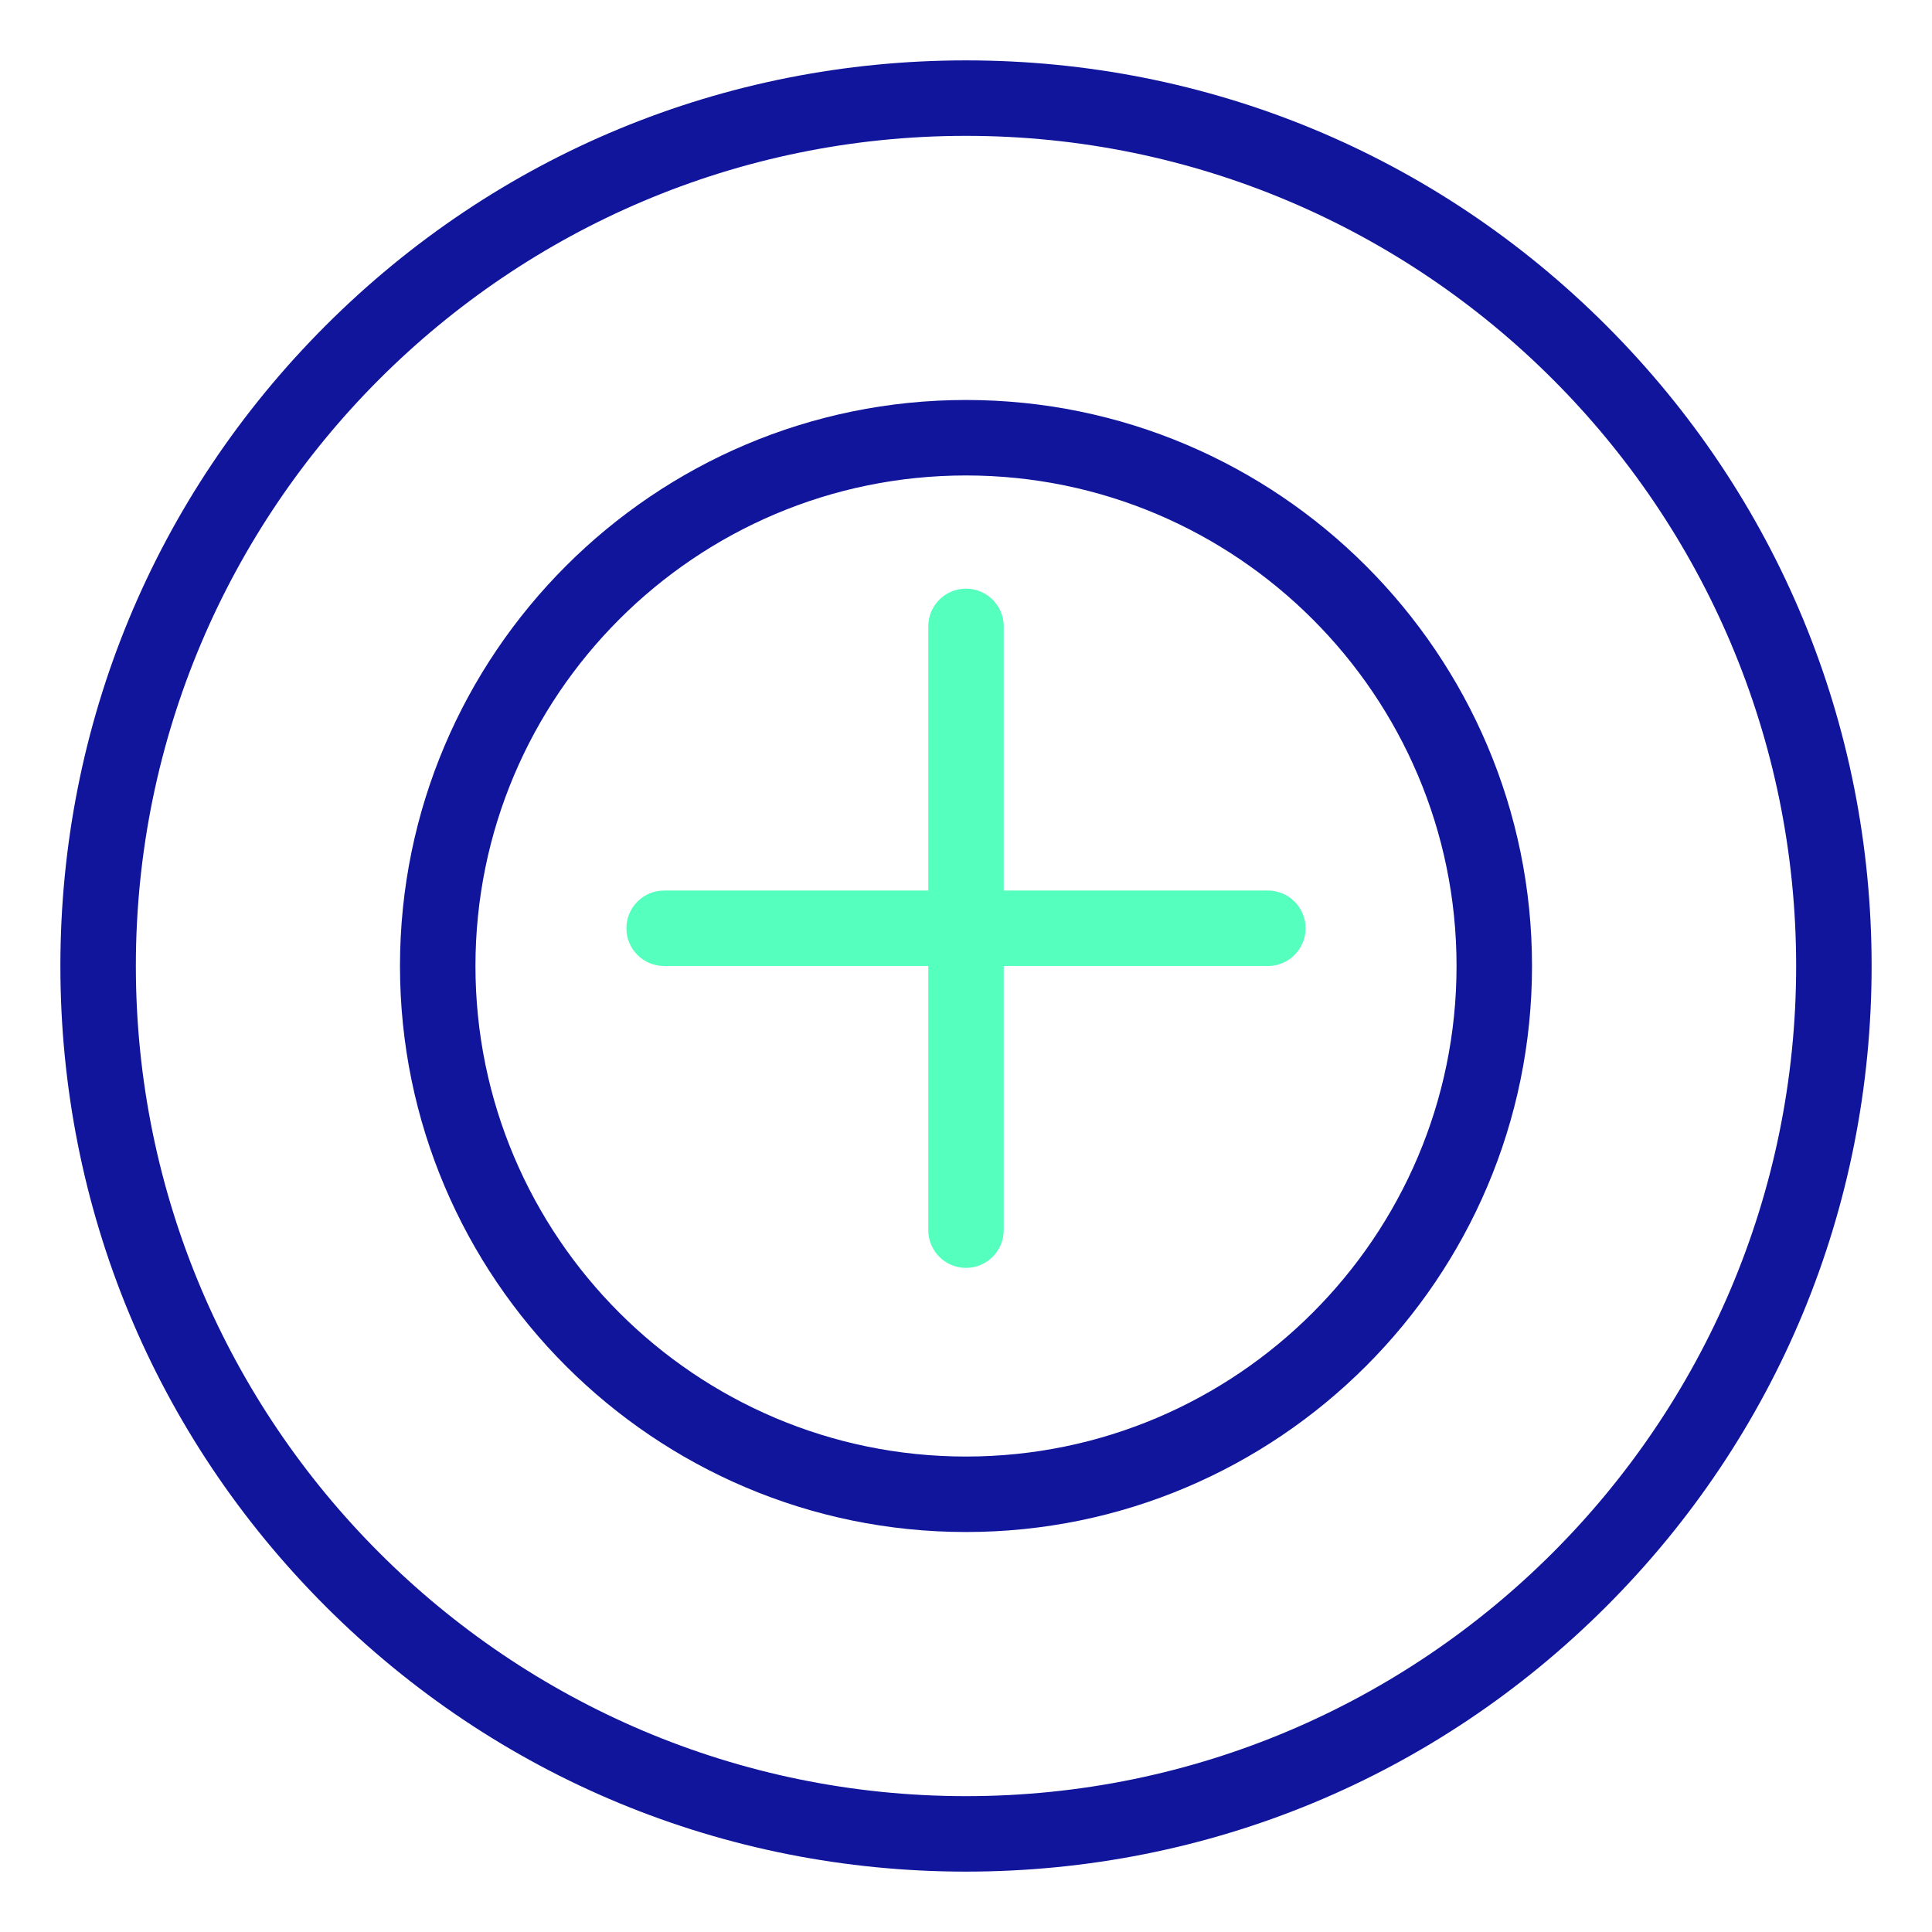 <svg width="63" height="63" viewBox="0 0 63 63" fill="none" xmlns="http://www.w3.org/2000/svg">
<path d="M31.5 61.031C23.612 61.031 16.196 57.959 10.618 52.382C5.04 46.804 1.969 39.388 1.969 31.5C1.969 23.612 5.04 16.196 10.618 10.618C16.196 5.04 23.612 1.969 31.5 1.969C39.388 1.969 46.804 5.04 52.382 10.618C57.959 16.196 61.031 23.612 61.031 31.5C61.031 39.388 57.959 46.804 52.382 52.382C46.804 57.959 39.388 61.031 31.5 61.031ZM31.5 4.43C16.573 4.43 4.43 16.573 4.43 31.5C4.43 46.427 16.573 58.57 31.5 58.57C46.427 58.57 58.57 46.427 58.57 31.5C58.57 16.573 46.427 4.43 31.5 4.43Z" fill="#10159C"/>
<path d="M31.5 49.957C21.323 49.957 13.043 41.677 13.043 31.5C13.043 21.323 21.323 13.043 31.5 13.043C41.677 13.043 49.957 21.323 49.957 31.5C49.957 41.677 41.677 49.957 31.5 49.957ZM31.5 15.504C22.68 15.504 15.504 22.68 15.504 31.5C15.504 40.32 22.68 47.496 31.5 47.496C40.32 47.496 47.496 40.32 47.496 31.5C47.496 22.68 40.32 15.504 31.5 15.504Z" fill="#10159C"/>
<path d="M31.5 41.344C30.82 41.344 30.27 40.793 30.27 40.113V20.426C30.27 19.746 30.82 19.195 31.5 19.195C32.179 19.195 32.73 19.746 32.73 20.426V40.113C32.73 40.793 32.179 41.344 31.5 41.344Z" fill="#55FFBD"/>
<path d="M41.344 31.5H21.656C20.977 31.5 20.426 30.949 20.426 30.27C20.426 29.59 20.977 29.039 21.656 29.039H41.344C42.023 29.039 42.574 29.59 42.574 30.27C42.574 30.949 42.023 31.5 41.344 31.5Z" fill="#55FFBD"/>
</svg>
